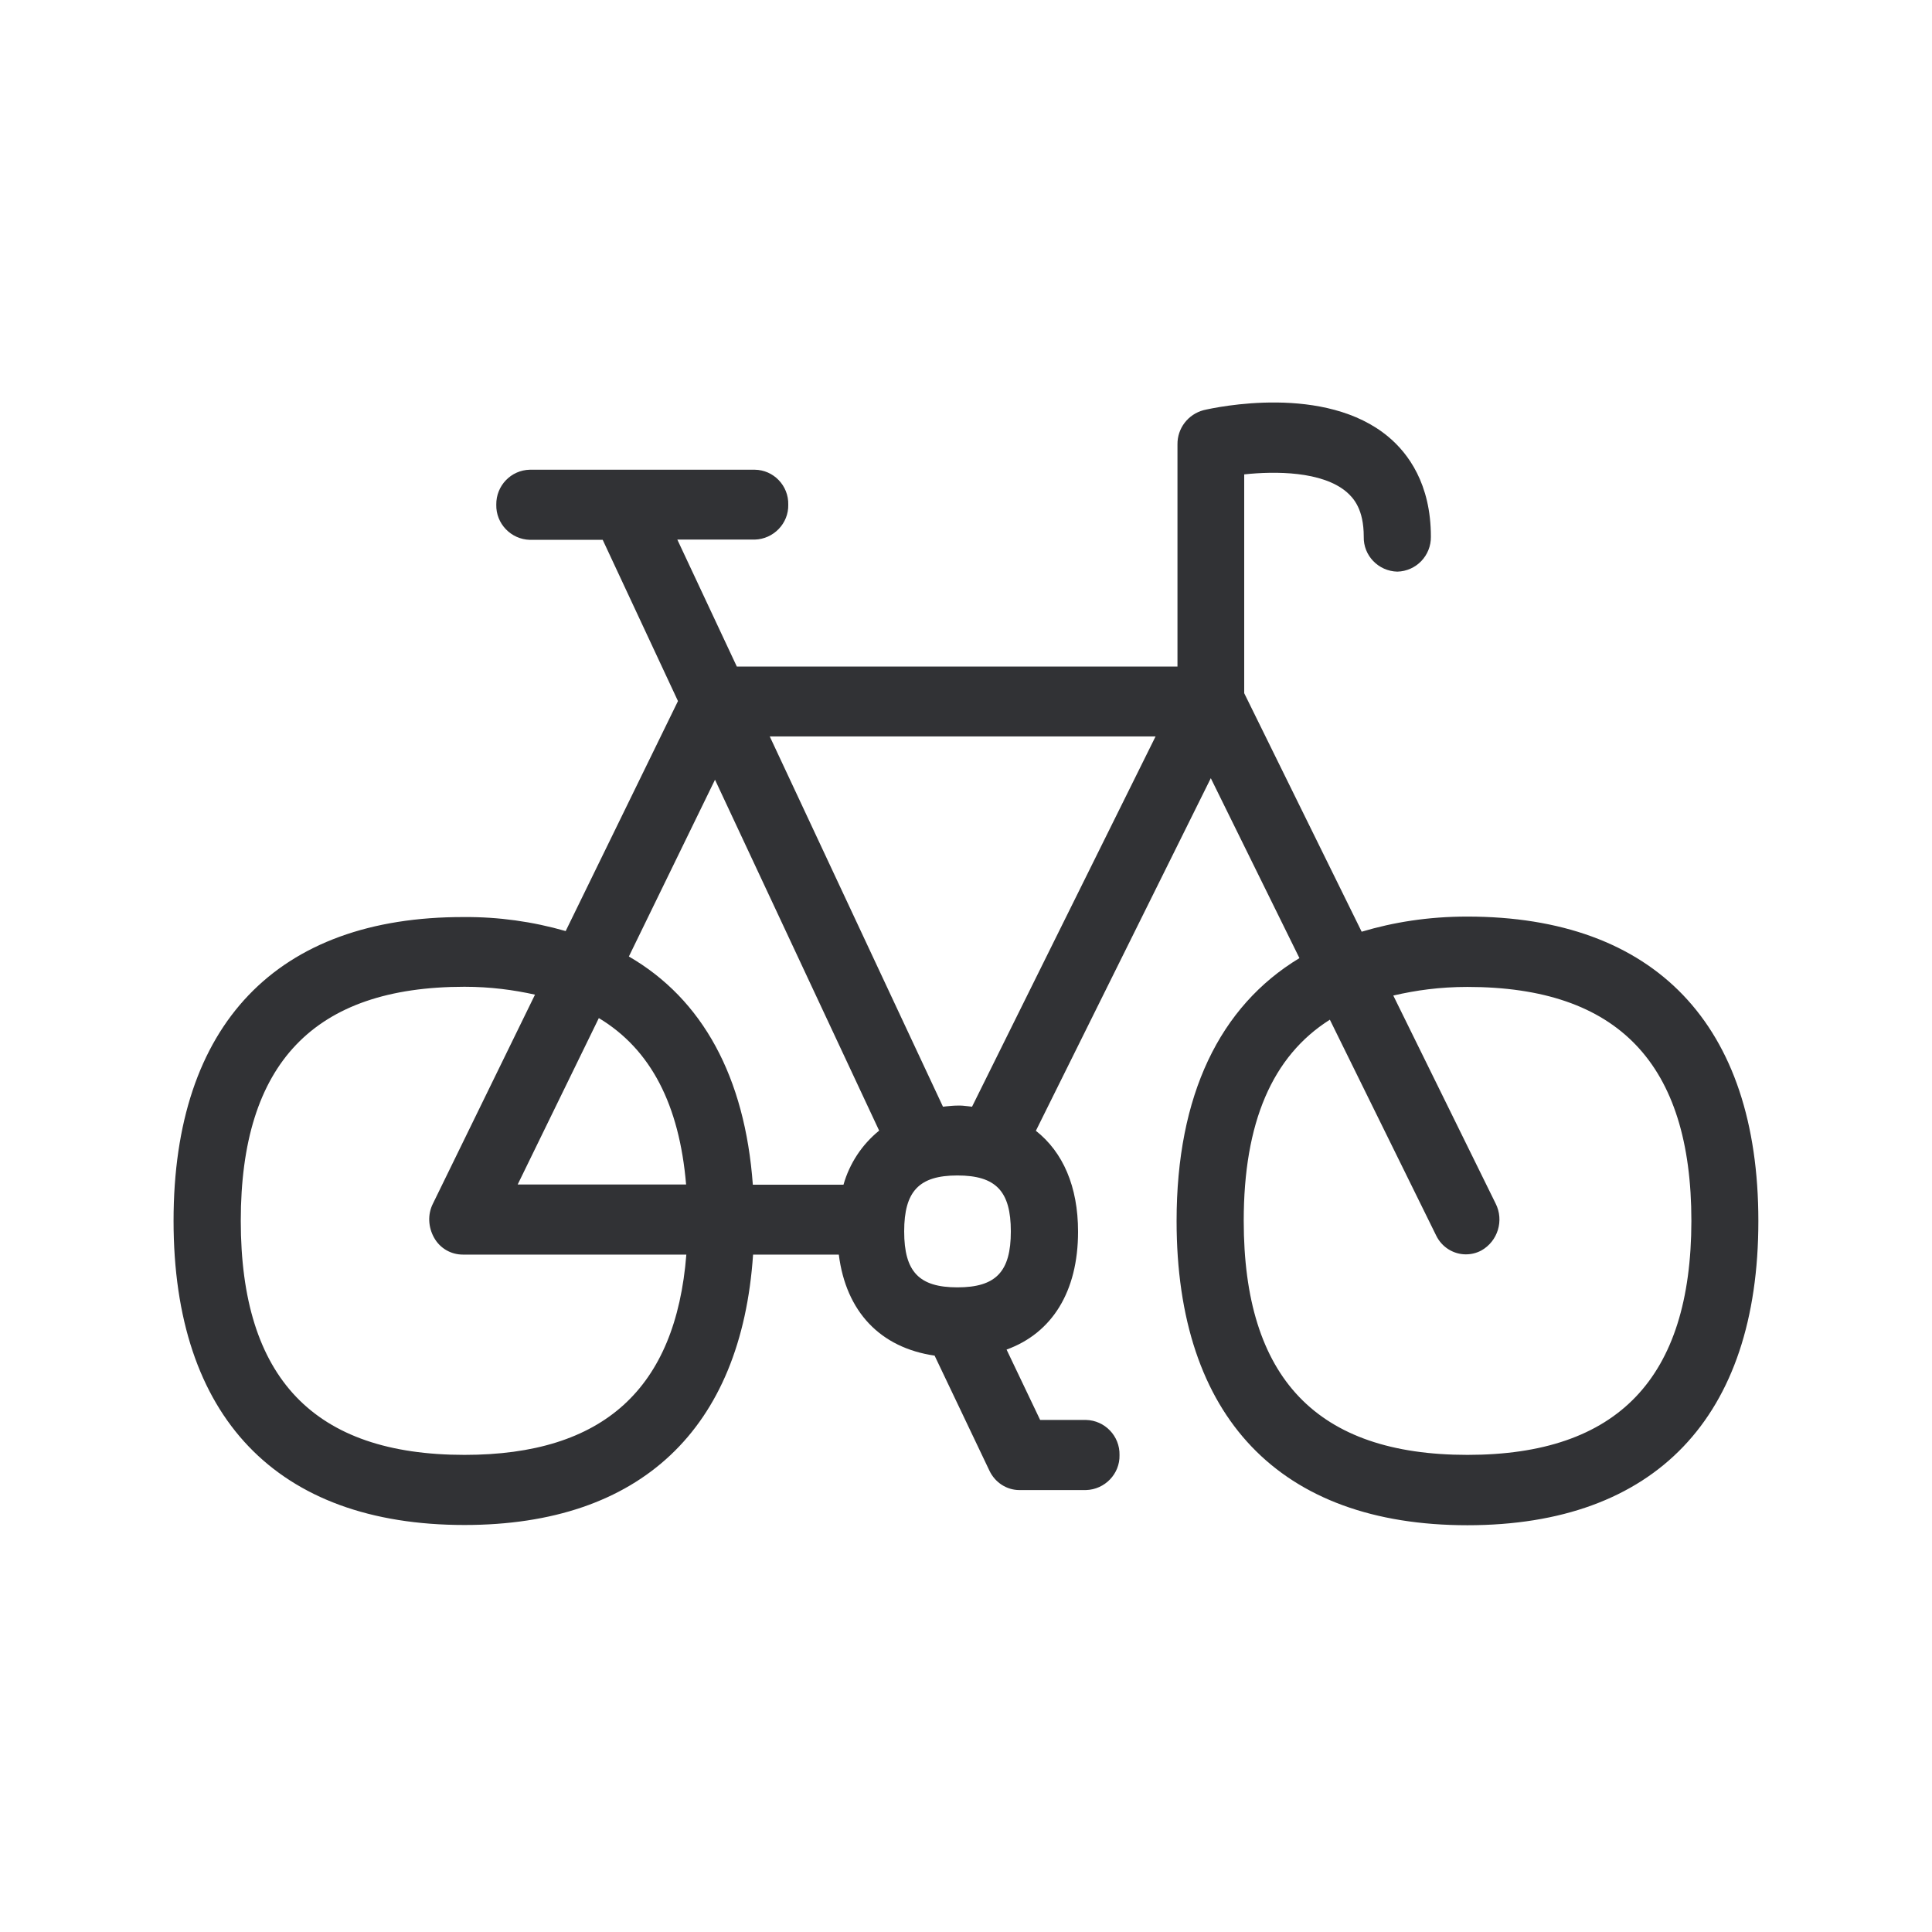 <svg width="24" height="24" viewBox="0 0 24 24" fill="none" xmlns="http://www.w3.org/2000/svg">
<path fill-rule="evenodd" clip-rule="evenodd" d="M16.915 11.574C17.308 11.457 17.739 11.386 18.226 11.386C20.56 11.386 21.843 12.731 21.843 15.168C21.843 17.605 20.56 18.947 18.229 18.947C15.899 18.947 14.616 17.605 14.616 15.168C14.616 13.605 15.151 12.501 16.142 11.902L15.041 9.667L12.868 14.047C13.204 14.311 13.392 14.739 13.392 15.3C13.392 16.045 13.069 16.56 12.504 16.765L12.921 17.639H13.49C13.725 17.644 13.913 17.84 13.907 18.076C13.913 18.308 13.725 18.504 13.49 18.51H12.663C12.506 18.51 12.361 18.417 12.291 18.269L11.61 16.84C10.935 16.742 10.509 16.294 10.42 15.585H9.355C9.209 17.748 7.96 18.944 5.77 18.944C3.439 18.944 2.156 17.602 2.156 15.165C2.156 12.728 3.439 11.386 5.764 11.392C6.193 11.389 6.616 11.448 7.027 11.566L8.422 8.709L7.487 6.706H6.582C6.347 6.7 6.159 6.504 6.165 6.269C6.162 6.034 6.347 5.84 6.582 5.835H9.375C9.61 5.837 9.798 6.034 9.792 6.269C9.798 6.501 9.61 6.697 9.375 6.703H8.414L9.153 8.28H14.627V5.521C14.624 5.322 14.758 5.146 14.952 5.095C15.106 5.059 16.462 4.767 17.249 5.428C17.49 5.63 17.775 6.008 17.775 6.667C17.778 6.902 17.593 7.095 17.358 7.101C17.123 7.095 16.935 6.902 16.941 6.667C16.941 6.328 16.817 6.188 16.725 6.109C16.422 5.854 15.845 5.851 15.456 5.893V8.611L16.915 11.574ZM11.893 13.734C11.845 13.734 11.801 13.739 11.757 13.743C11.743 13.745 11.728 13.746 11.714 13.748L9.562 9.148H14.355L12.075 13.748C12.059 13.746 12.043 13.744 12.026 13.742H12.026H12.026C11.984 13.737 11.941 13.732 11.893 13.734ZM18.229 18.073C16.358 18.073 15.45 17.12 15.45 15.165C15.45 13.947 15.803 13.12 16.52 12.667L17.84 15.347C17.913 15.498 18.061 15.582 18.209 15.582C18.277 15.582 18.341 15.566 18.4 15.535C18.607 15.42 18.686 15.16 18.579 14.95L17.308 12.367C17.588 12.302 17.884 12.26 18.229 12.26C20.1 12.26 21.011 13.213 21.011 15.168C21.008 17.12 20.097 18.073 18.229 18.073ZM11.232 15.297C11.232 15.798 11.417 15.992 11.893 15.992C12.372 15.992 12.557 15.798 12.557 15.297C12.557 14.798 12.372 14.602 11.893 14.602C11.417 14.602 11.232 14.798 11.232 15.297ZM5.77 18.073C3.899 18.073 2.991 17.12 2.991 15.165C2.991 13.21 3.899 12.258 5.77 12.258C6.092 12.258 6.38 12.297 6.646 12.356L5.378 14.952C5.31 15.087 5.319 15.246 5.394 15.378C5.467 15.507 5.602 15.585 5.75 15.585H8.526C8.394 17.249 7.498 18.073 5.77 18.073ZM6.431 14.714H8.523C8.439 13.725 8.086 13.036 7.439 12.647L6.431 14.714ZM8.882 9.686L10.921 14.045C10.708 14.218 10.554 14.451 10.478 14.717H9.352C9.254 13.378 8.728 12.412 7.812 11.882L8.882 9.686Z" fill="#313235"/>
</svg>

